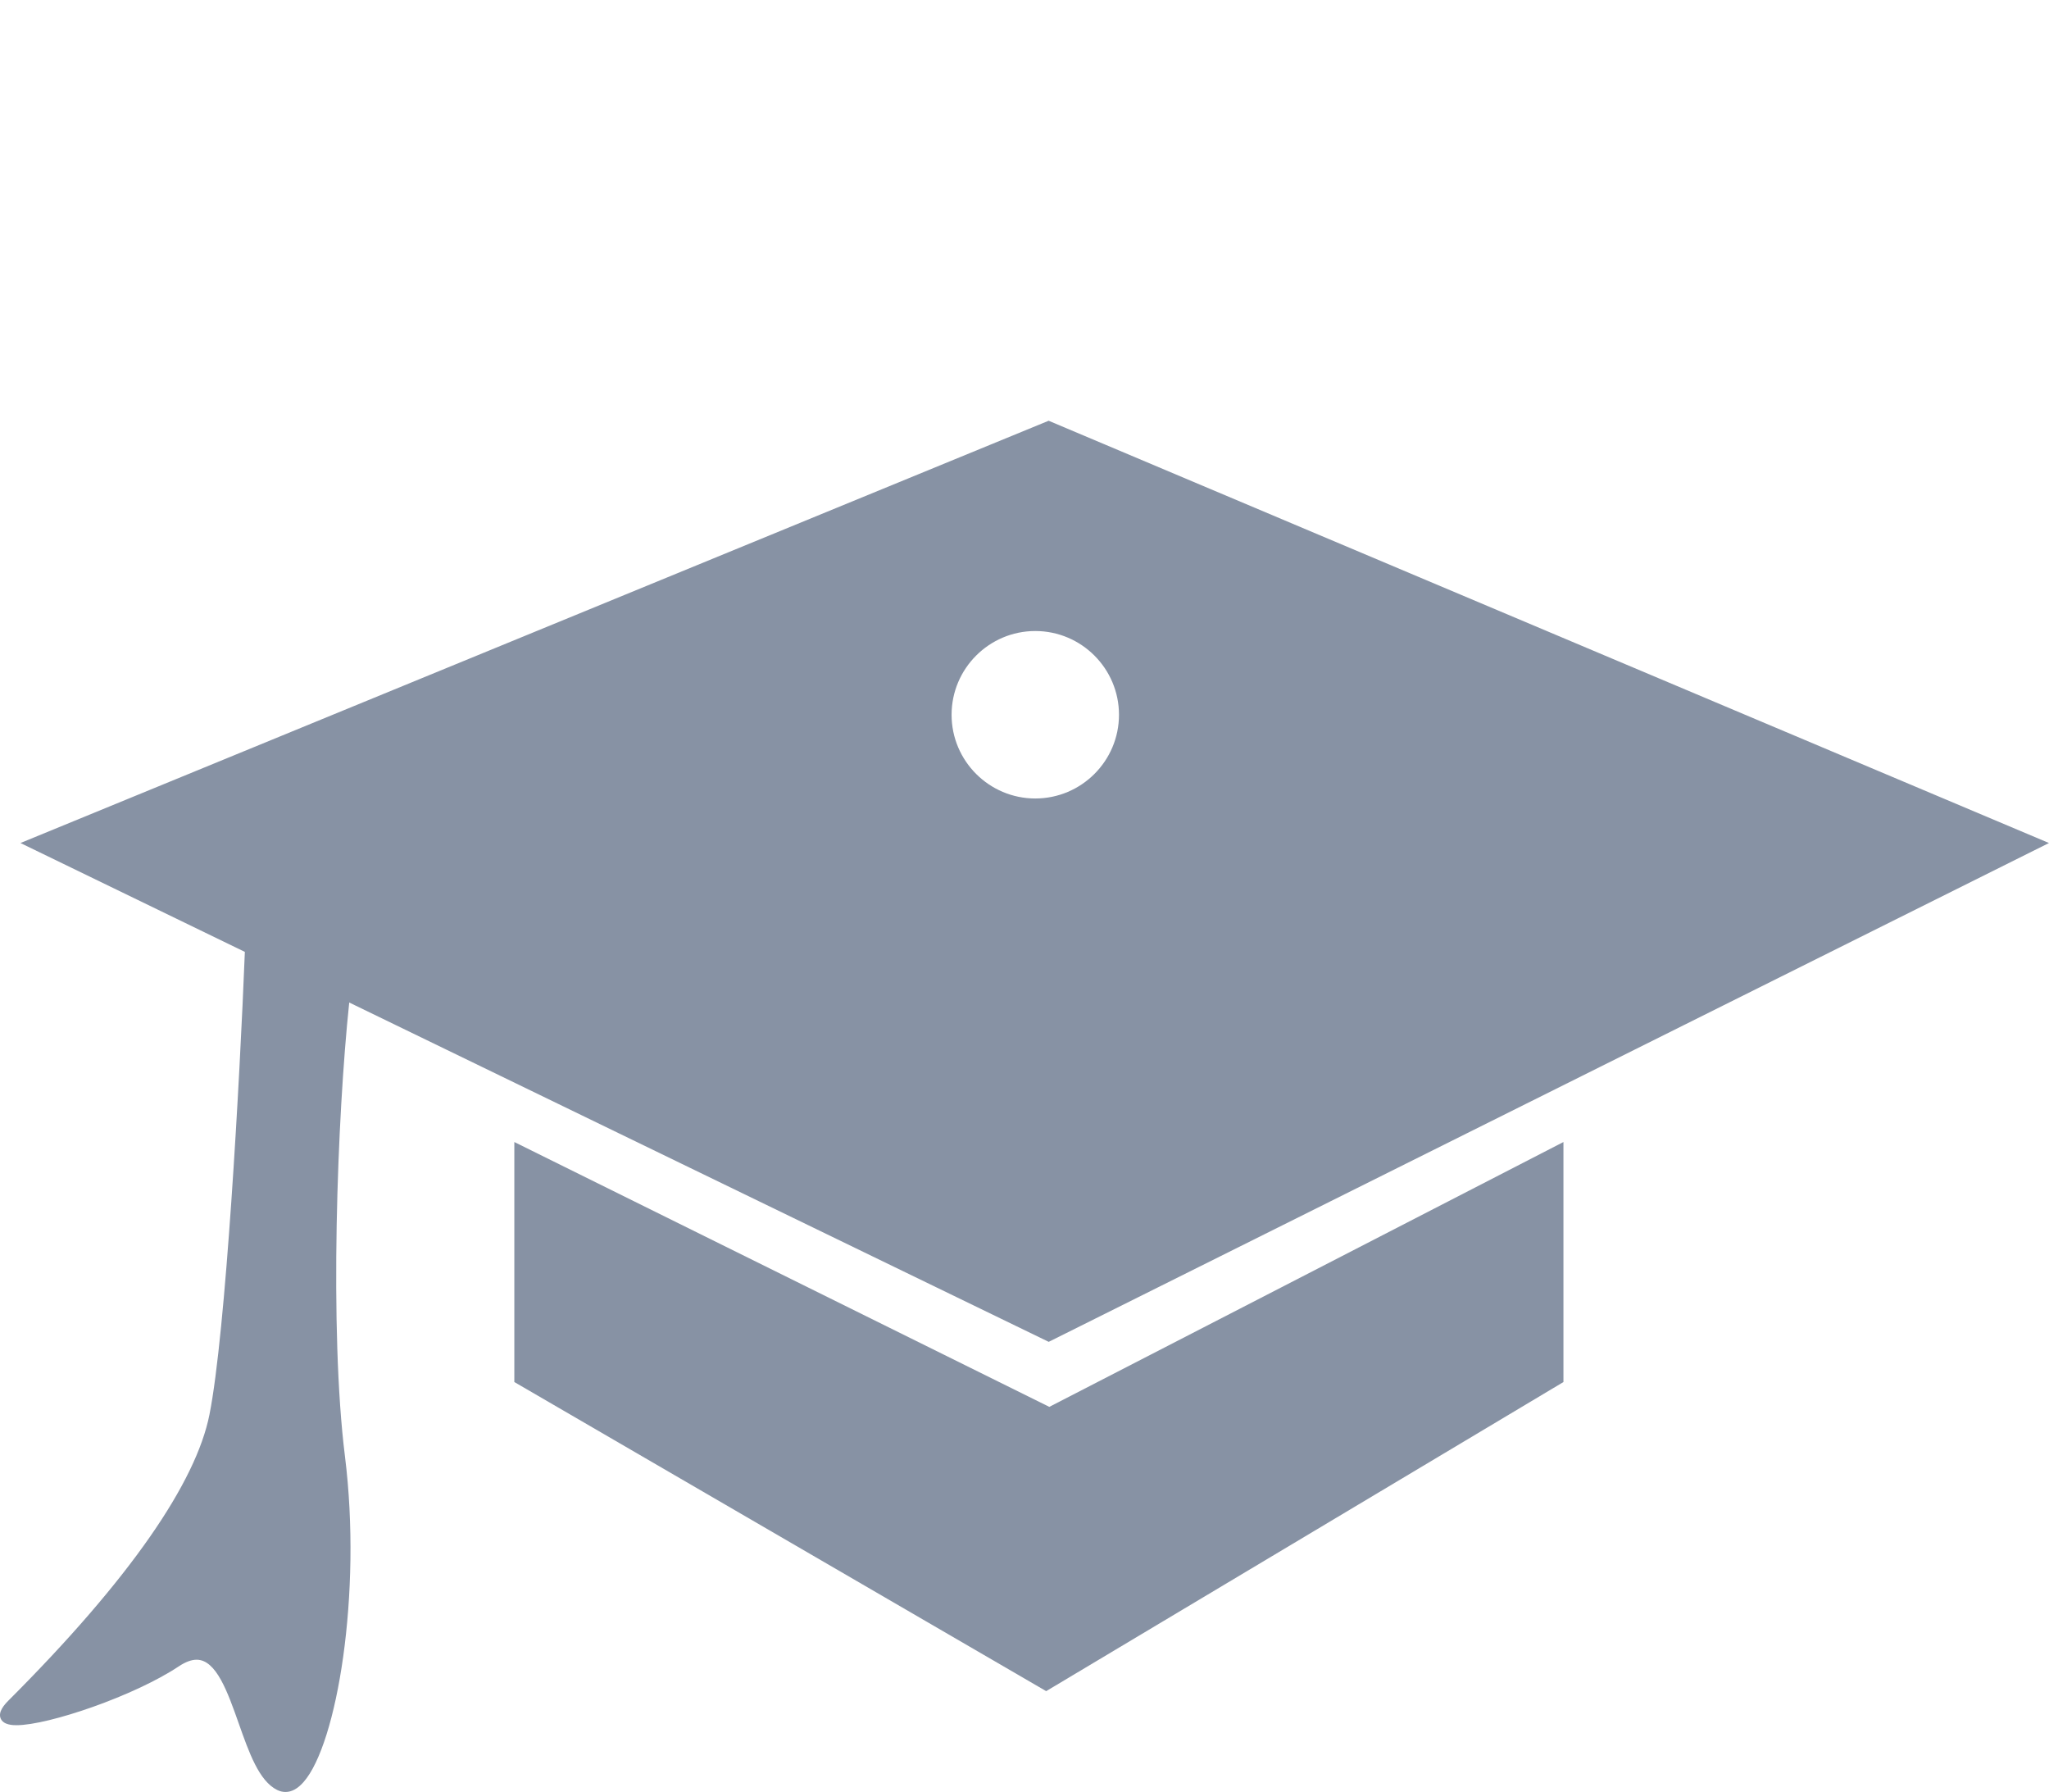 <?xml version="1.0" encoding="utf-8"?>
<!-- Generator: Adobe Illustrator 16.0.0, SVG Export Plug-In . SVG Version: 6.00 Build 0)  -->
<!DOCTYPE svg PUBLIC "-//W3C//DTD SVG 1.1//EN" "http://www.w3.org/Graphics/SVG/1.1/DTD/svg11.dtd">
<svg version="1.1" id="Layer_1" xmlns="http://www.w3.org/2000/svg" xmlns:xlink="http://www.w3.org/1999/xlink" x="0px" y="0px"
	 width="71.139px" height="62.205px" viewBox="0 0 71.139 62.205" enable-background="new 0 0 71.139 62.205" xml:space="preserve">
<polygon fill="#8792A4" points="54.281,39.642 54.281,47.973 36.322,58.703 17.857,47.973 17.857,39.642 36.431,48.835 "/>
<path fill="#8792A4" d="M36.41,46.578l34.728-17.315L36.408,14.605L0.71,29.263l7.791,3.779C8.324,37.529,7.837,46.28,7.271,49.11
	c-0.468,2.341-2.732,5.676-6.972,9.914c-0.163,0.163-0.369,0.404-0.276,0.627c0.097,0.234,0.441,0.234,0.555,0.234
	c1.095,0,4.082-1.011,5.633-2.045c0.228-0.151,0.434-0.228,0.616-0.228c0.68,0,1.076,1.12,1.459,2.204
	c0.363,1.029,0.706,2.002,1.334,2.316c0.095,0.047,0.193,0.071,0.292,0.071c0.219,0,0.427-0.116,0.629-0.347
	c1.157-1.31,2.032-6.534,1.435-11.308c-0.544-4.354-0.271-11.774,0.149-15.749L36.41,46.578z M35.944,21.904
	c1.601,0,2.906,1.304,2.906,2.907s-1.305,2.906-2.906,2.906c-1.602,0-2.906-1.304-2.906-2.906S34.342,21.904,35.944,21.904z"/>
</svg>

